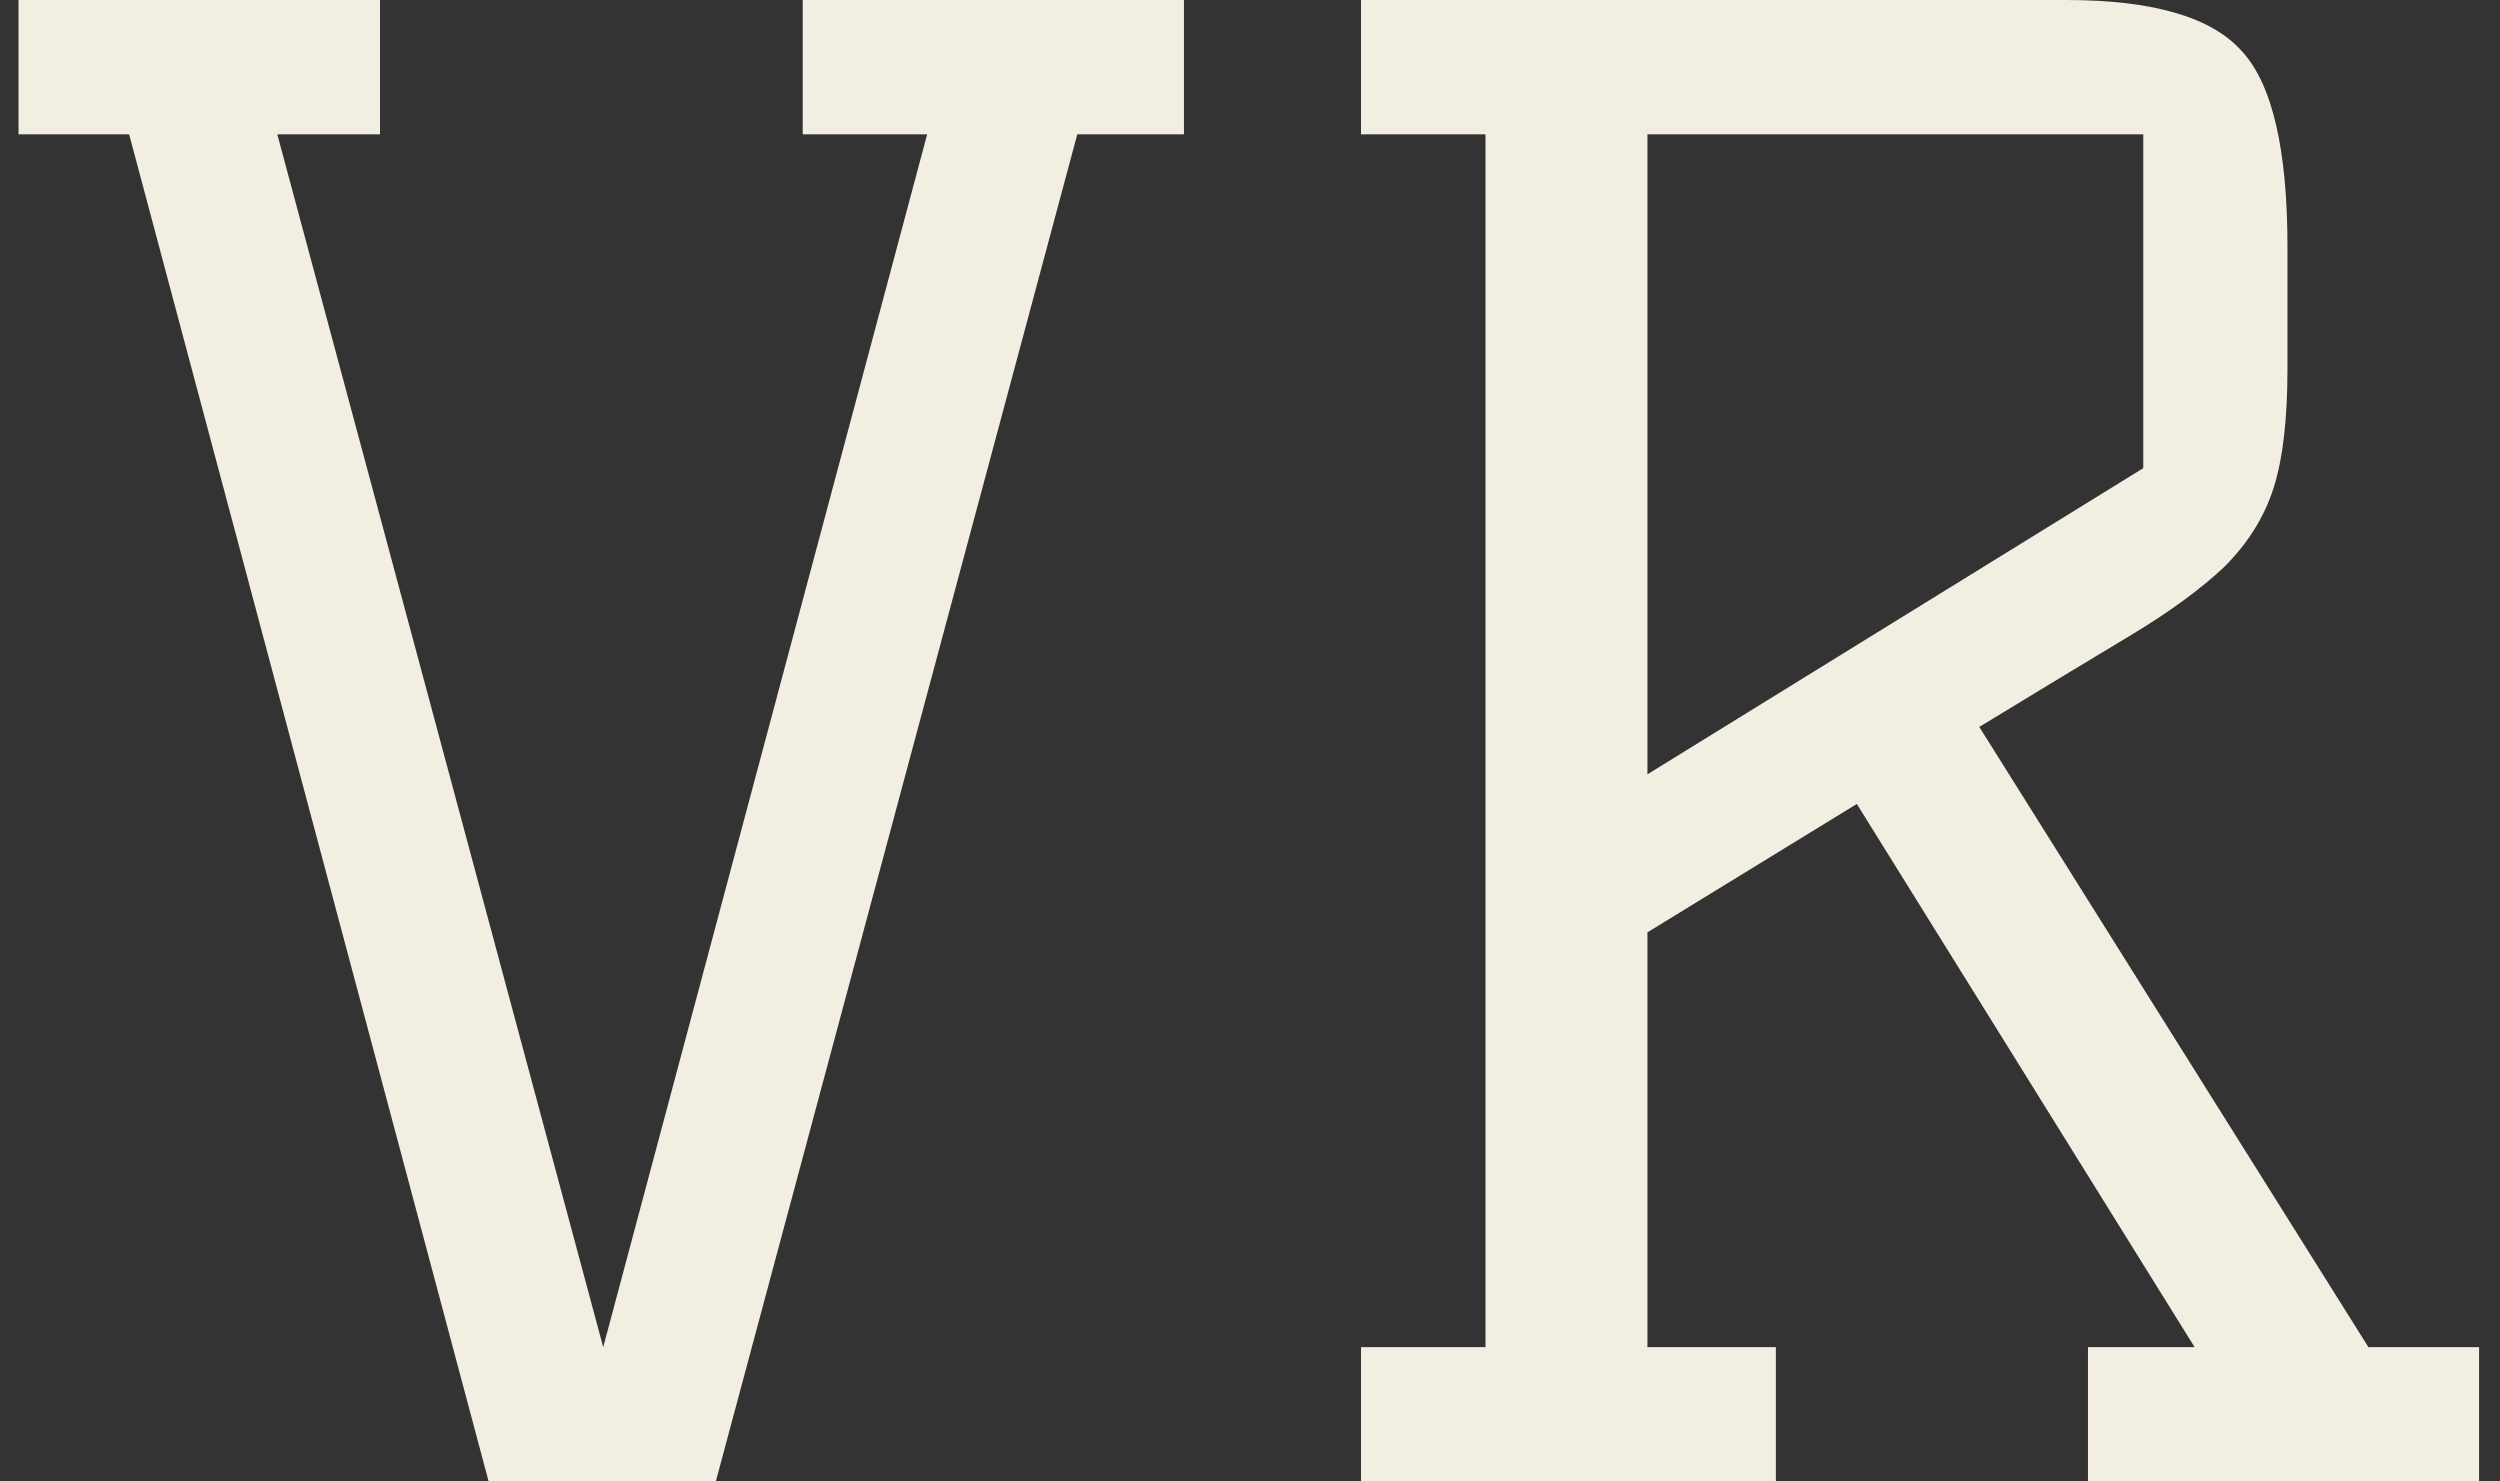 <svg width="81" height="48" viewBox="0 0 81 48" fill="none" xmlns="http://www.w3.org/2000/svg">
<rect x="0" y="0" width="81" height="48" fill="#333333" stroke="none"/>
<path d="M0.6 -3.8147e-06H12.312V4.352H8.984L19.544 43.648L30.04 4.352H26.008V-3.8147e-06H38.36V4.352H34.904L23.192 48H15.832L4.184 4.352H0.6V-3.8147e-06ZM80.322 43.648V48H67.65V43.648H71.106L60.161 26.048L53.377 30.208V43.648H57.538V48H44.097V43.648H48.13V4.352H44.097V-3.8147e-06H66.945C69.761 -3.8147e-06 71.66 0.555 72.641 1.664C73.623 2.731 74.114 4.843 74.114 8V11.968C74.114 13.589 73.964 14.869 73.665 15.808C73.367 16.747 72.834 17.6 72.066 18.368C71.297 19.093 70.273 19.84 68.993 20.608C67.713 21.376 66.092 22.357 64.129 23.552L76.737 43.648H80.322ZM53.377 25.088L69.442 15.168V4.352H53.377V25.088Z" fill="#F3EEE2"/>
</svg>
